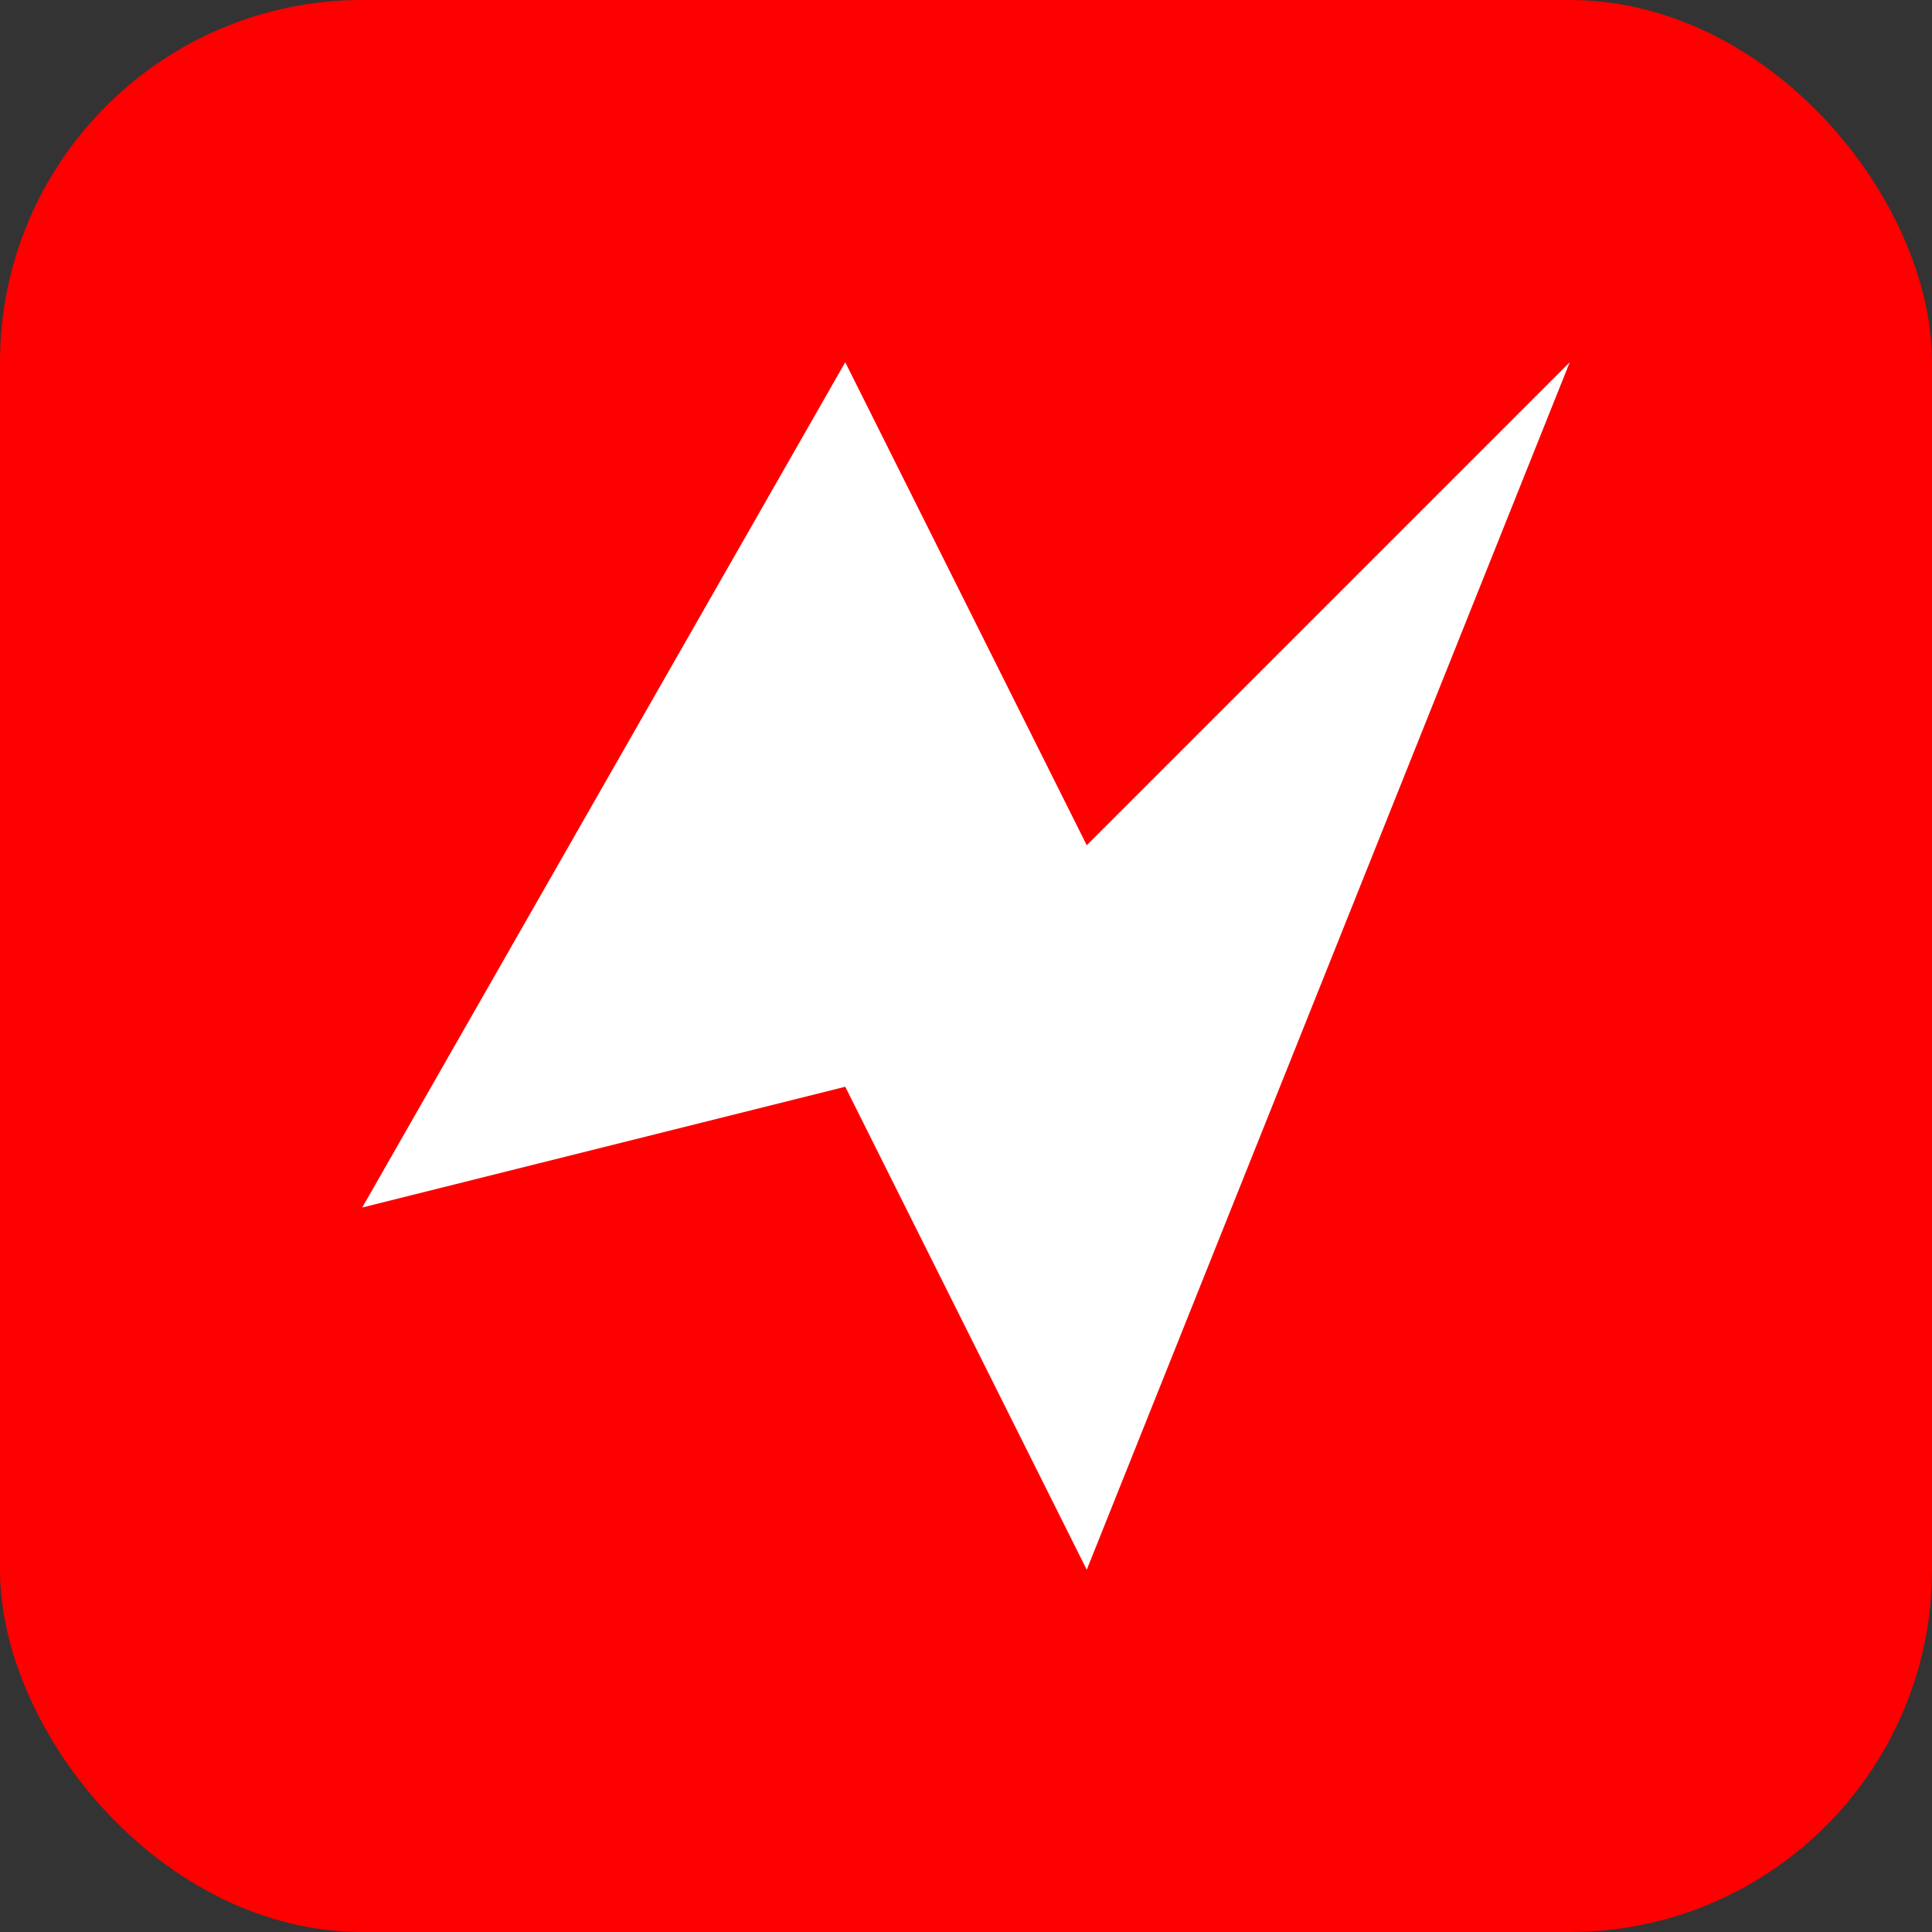<svg xmlns="http://www.w3.org/2000/svg" viewBox="0 0 64 64">
  <rect x="0" y="0" width="64" height="64" fill="#333333" stroke="none"/>
  <rect width="64" height="64" rx="12" fill="#ff0000"/>
  <path d="M12 40 L28 12 L36 28 L52 12 L36 52 L28 36 Z" fill="#fff"/>
</svg>
